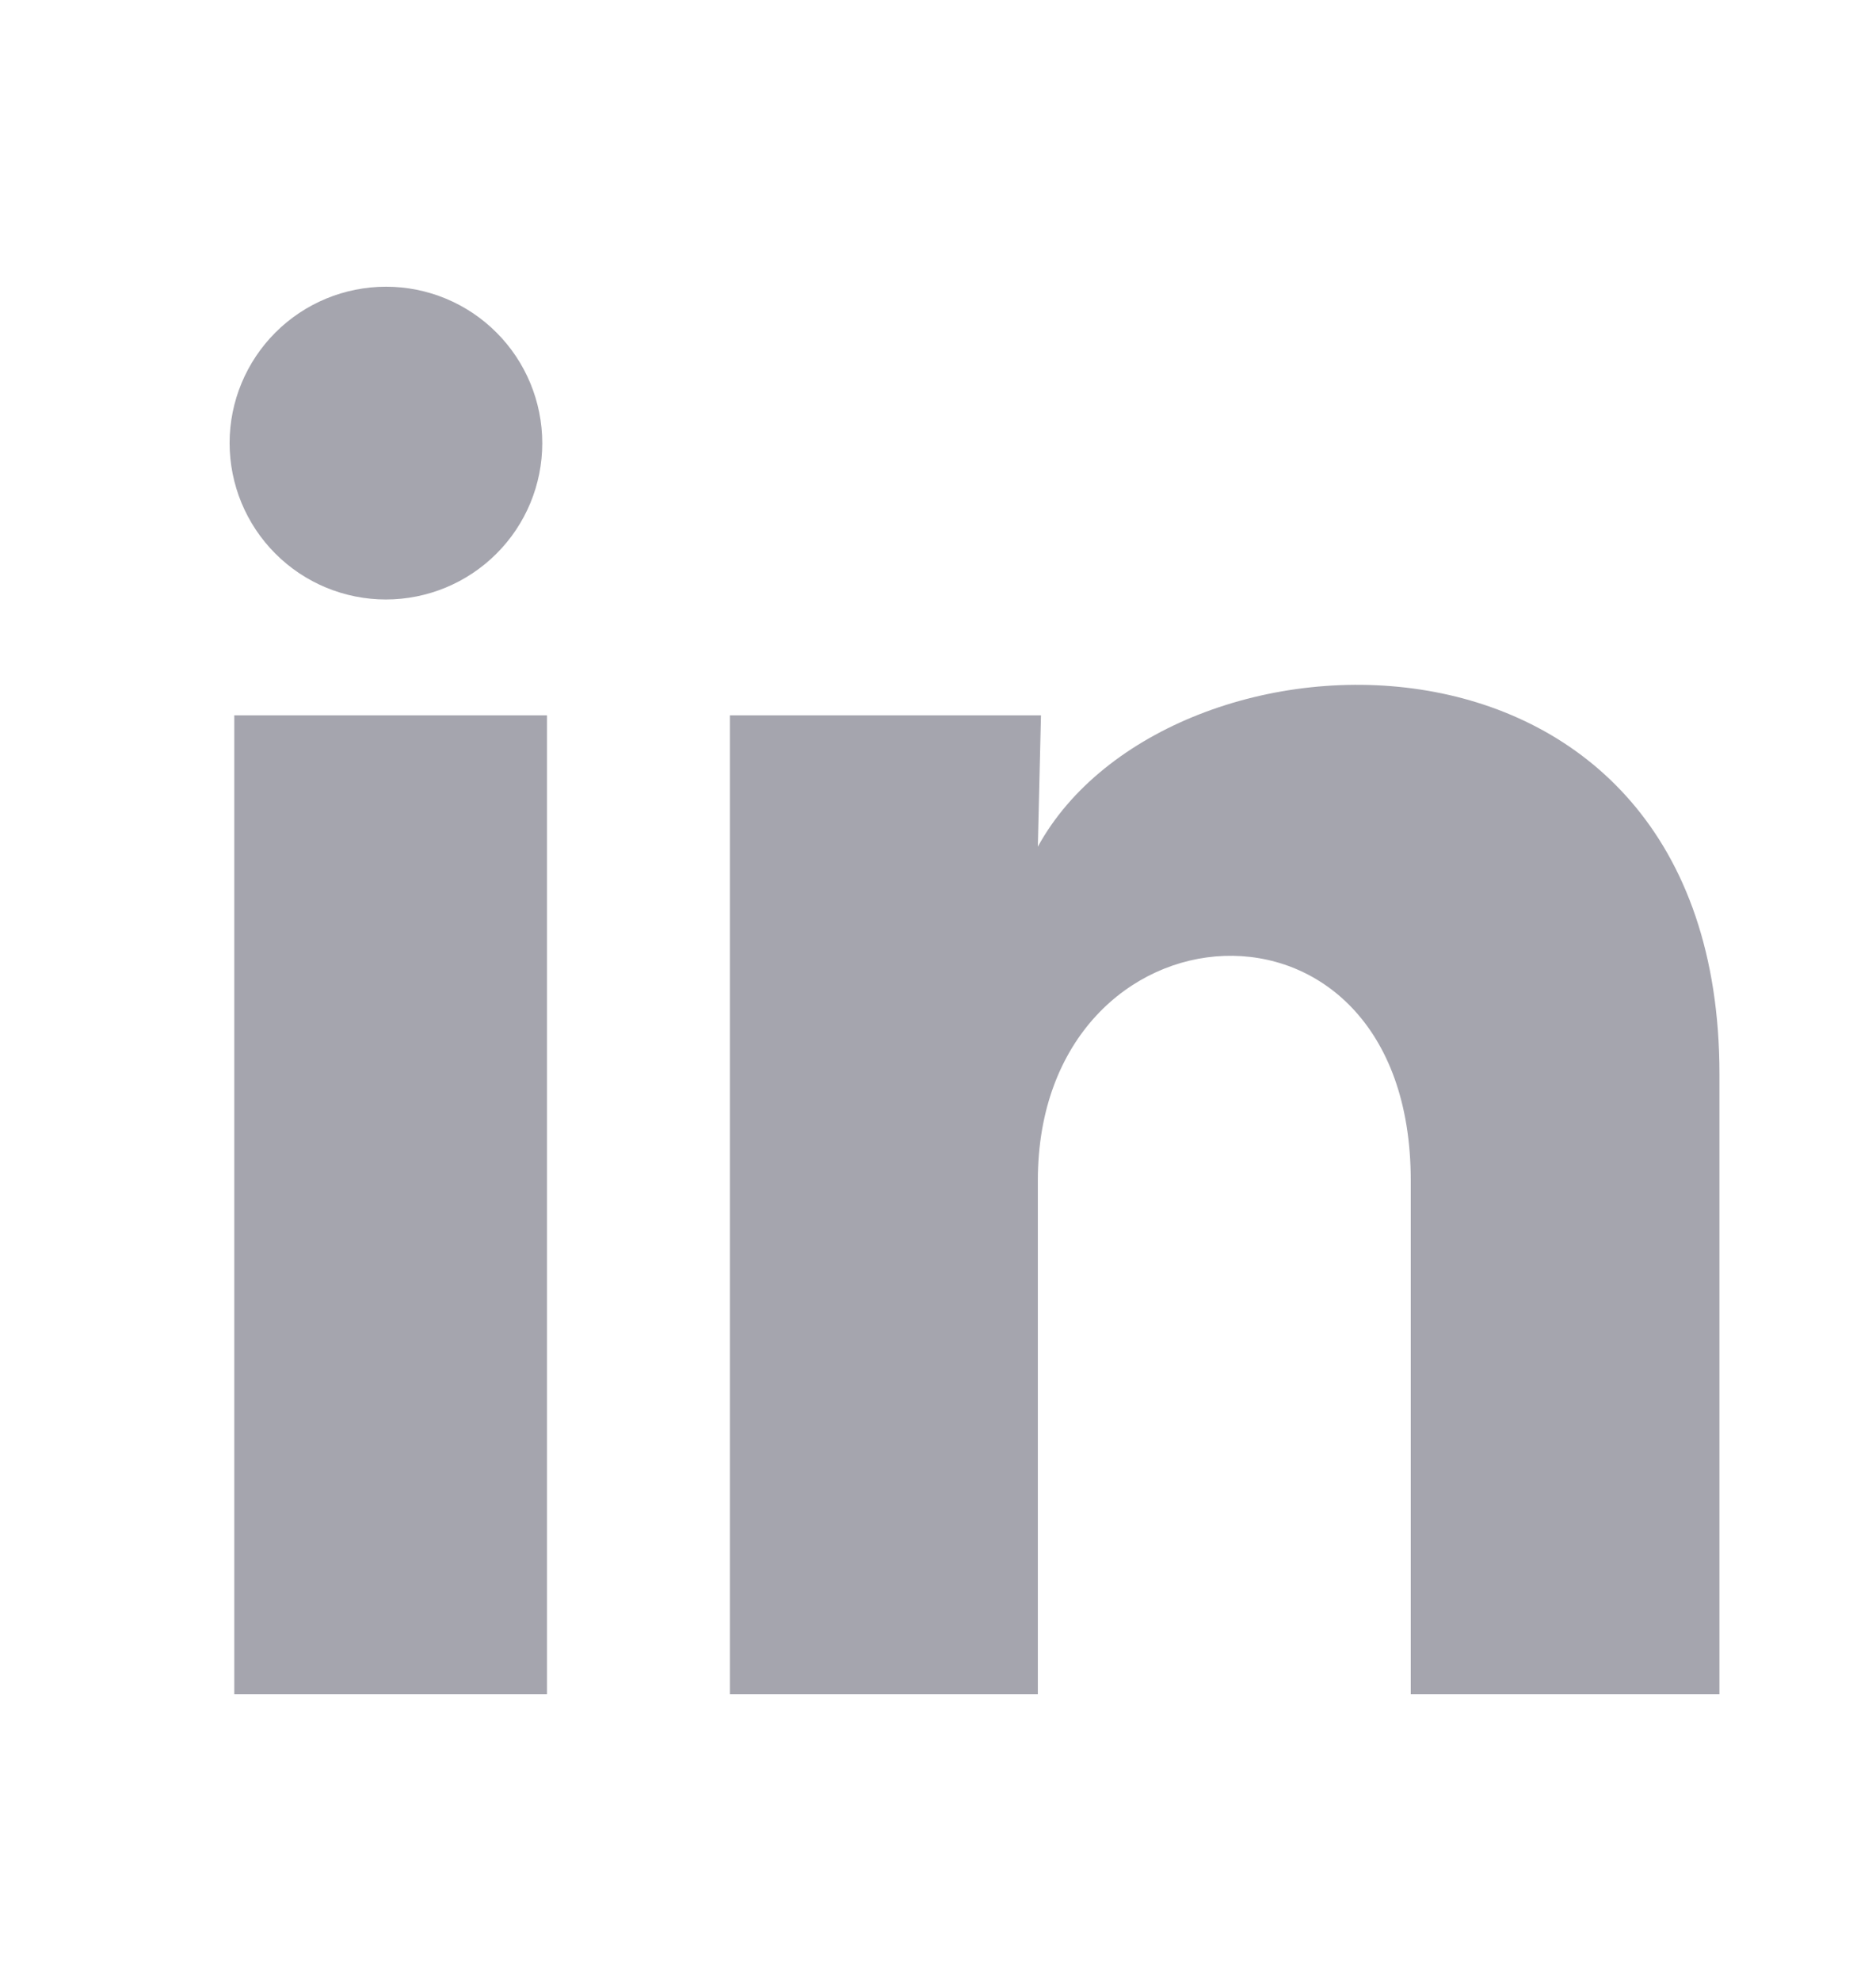 <svg width="18" height="19" viewBox="0 0 18 19" fill="none" xmlns="http://www.w3.org/2000/svg">
<path d="M5.203 4.251C5.203 4.649 5.045 5.03 4.763 5.311C4.482 5.592 4.1 5.75 3.702 5.75C3.305 5.75 2.923 5.592 2.642 5.31C2.361 5.029 2.203 4.647 2.203 4.249C2.203 3.851 2.362 3.47 2.643 3.189C2.924 2.908 3.306 2.75 3.704 2.75C4.102 2.75 4.483 2.908 4.764 3.19C5.045 3.471 5.203 3.853 5.203 4.251ZM5.248 6.861H2.248V16.251H5.248V6.861ZM9.988 6.861H7.003V16.251H9.958V11.323C9.958 8.578 13.536 8.323 13.536 11.323V16.251H16.498V10.303C16.498 5.676 11.203 5.848 9.958 8.121L9.988 6.861Z" fill="#A5A5AE"/>
</svg>
